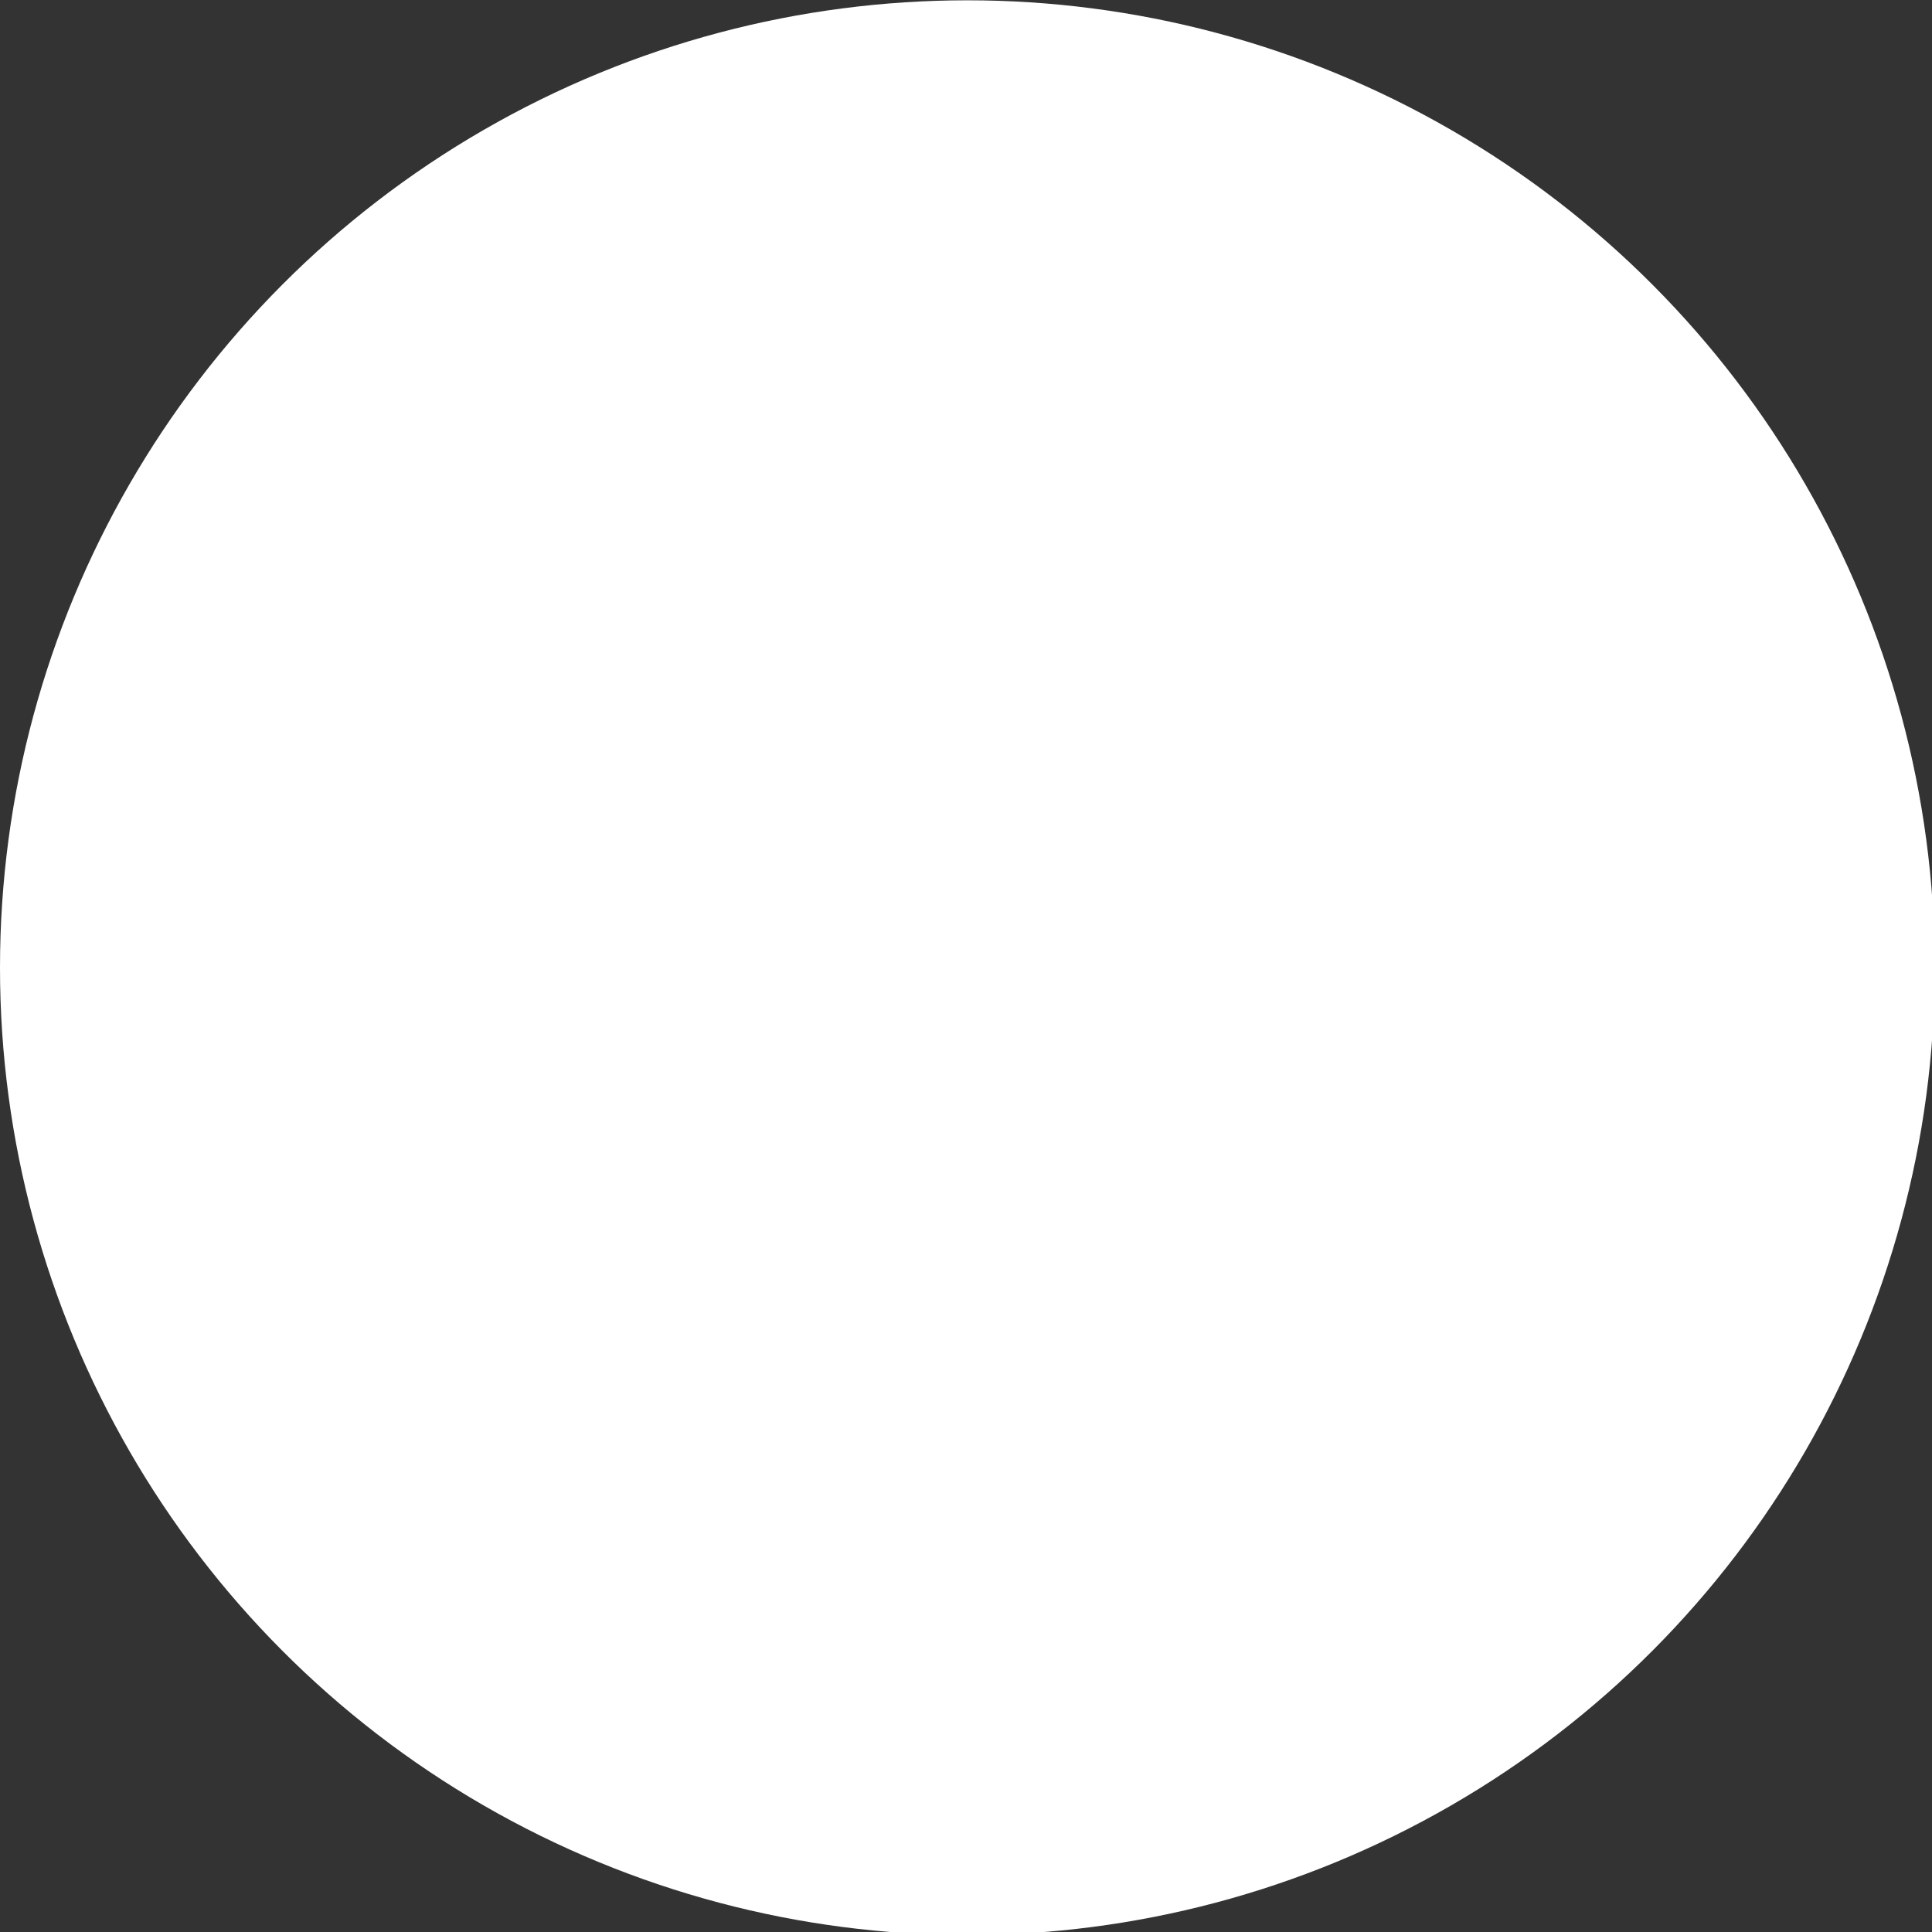 <?xml version="1.0" encoding="utf-8"?>
<!-- Generator: Adobe Illustrator 26.2.1, SVG Export Plug-In . SVG Version: 6.00 Build 0)  -->
<svg version="1.1"
	 id="svg15" xmlns:cc="http://creativecommons.org/ns#" xmlns:dc="http://purl.org/dc/elements/1.1/" xmlns:inkscape="http://www.inkscape.org/namespaces/inkscape" xmlns:rdf="http://www.w3.org/1999/02/22-rdf-syntax-ns#" xmlns:sodipodi="http://sodipodi.sourceforge.net/DTD/sodipodi-0.dtd" xmlns:svg="http://www.w3.org/2000/svg"
	 xmlns="http://www.w3.org/2000/svg" xmlns:xlink="http://www.w3.org/1999/xlink" x="0px" y="0px" viewBox="0 0 64 64"
	 style="enable-background:new 0 0 64 64;" xml:space="preserve">
<rect x="0" y="0" width="64" height="64" fill="#333333" stroke="none"/>
<style type="text/css">
	.st0{fill:#FFFFFF;}
	.st1{fill:none;}
</style>
<sodipodi:namedview  bordercolor="#666666" borderopacity="1" gridtolerance="10" guidetolerance="10" id="namedview17" inkscape:current-layer="svg15" inkscape:cx="44" inkscape:cy="17.5" inkscape:pageopacity="0" inkscape:pageshadow="2" inkscape:window-height="1001" inkscape:window-maximized="1" inkscape:window-width="1920" inkscape:window-x="-9" inkscape:window-y="-9" inkscape:zoom="3.8522727" objecttolerance="10" pagecolor="#ffffff" showgrid="false">
	</sodipodi:namedview>
<desc  id="desc4">Created with Sketch.</desc>
<g id="g856" transform="matrix(1.966,0,0,1.966,-2.8167172e-7,-51.106)">
	<g id="Group-4" transform="translate(0,26)">
		<circle id="Oval" class="st0" cx="16.3" cy="16.3" r="16.3"/>
		<path id="Rectangle-2" inkscape:connector-curvature="0" class="st1" d="M22.3,8.8h1.6c3.1,0,5.6,2.5,5.6,5.6v0.3
			c0,3.1-2.5,5.6-5.6,5.6h-1.6V22c0,1.4-1.2,2.6-2.6,2.6H7.4c-1.4,0-2.6-1.2-2.6-2.6v-12c0-0.7,0.6-1.3,1.3-1.3H22.3z M22.3,11.8
			v5.6h1.5c1.5,0,2.8-1.2,2.8-2.8s-1.2-2.8-2.8-2.8H22.3z"/>
	</g>
	<g id="Group" transform="translate(4.84,34.8)">
		<path id="Path-2" inkscape:connector-curvature="0" class="st0" d="M8.4,5.3c0.4-1.2,1.3-1.8,2.8-1.8c2.2,0,3.1,2.8,1.9,4.6
			c-0.8,1.2-2.4,2.8-4.7,4.6c-2.4-1.9-4-3.4-4.7-4.6C2.4,6.3,3.3,3.5,5.5,3.5C7,3.5,8,4.1,8.4,5.3z"/>
	</g>
</g>
</svg>
